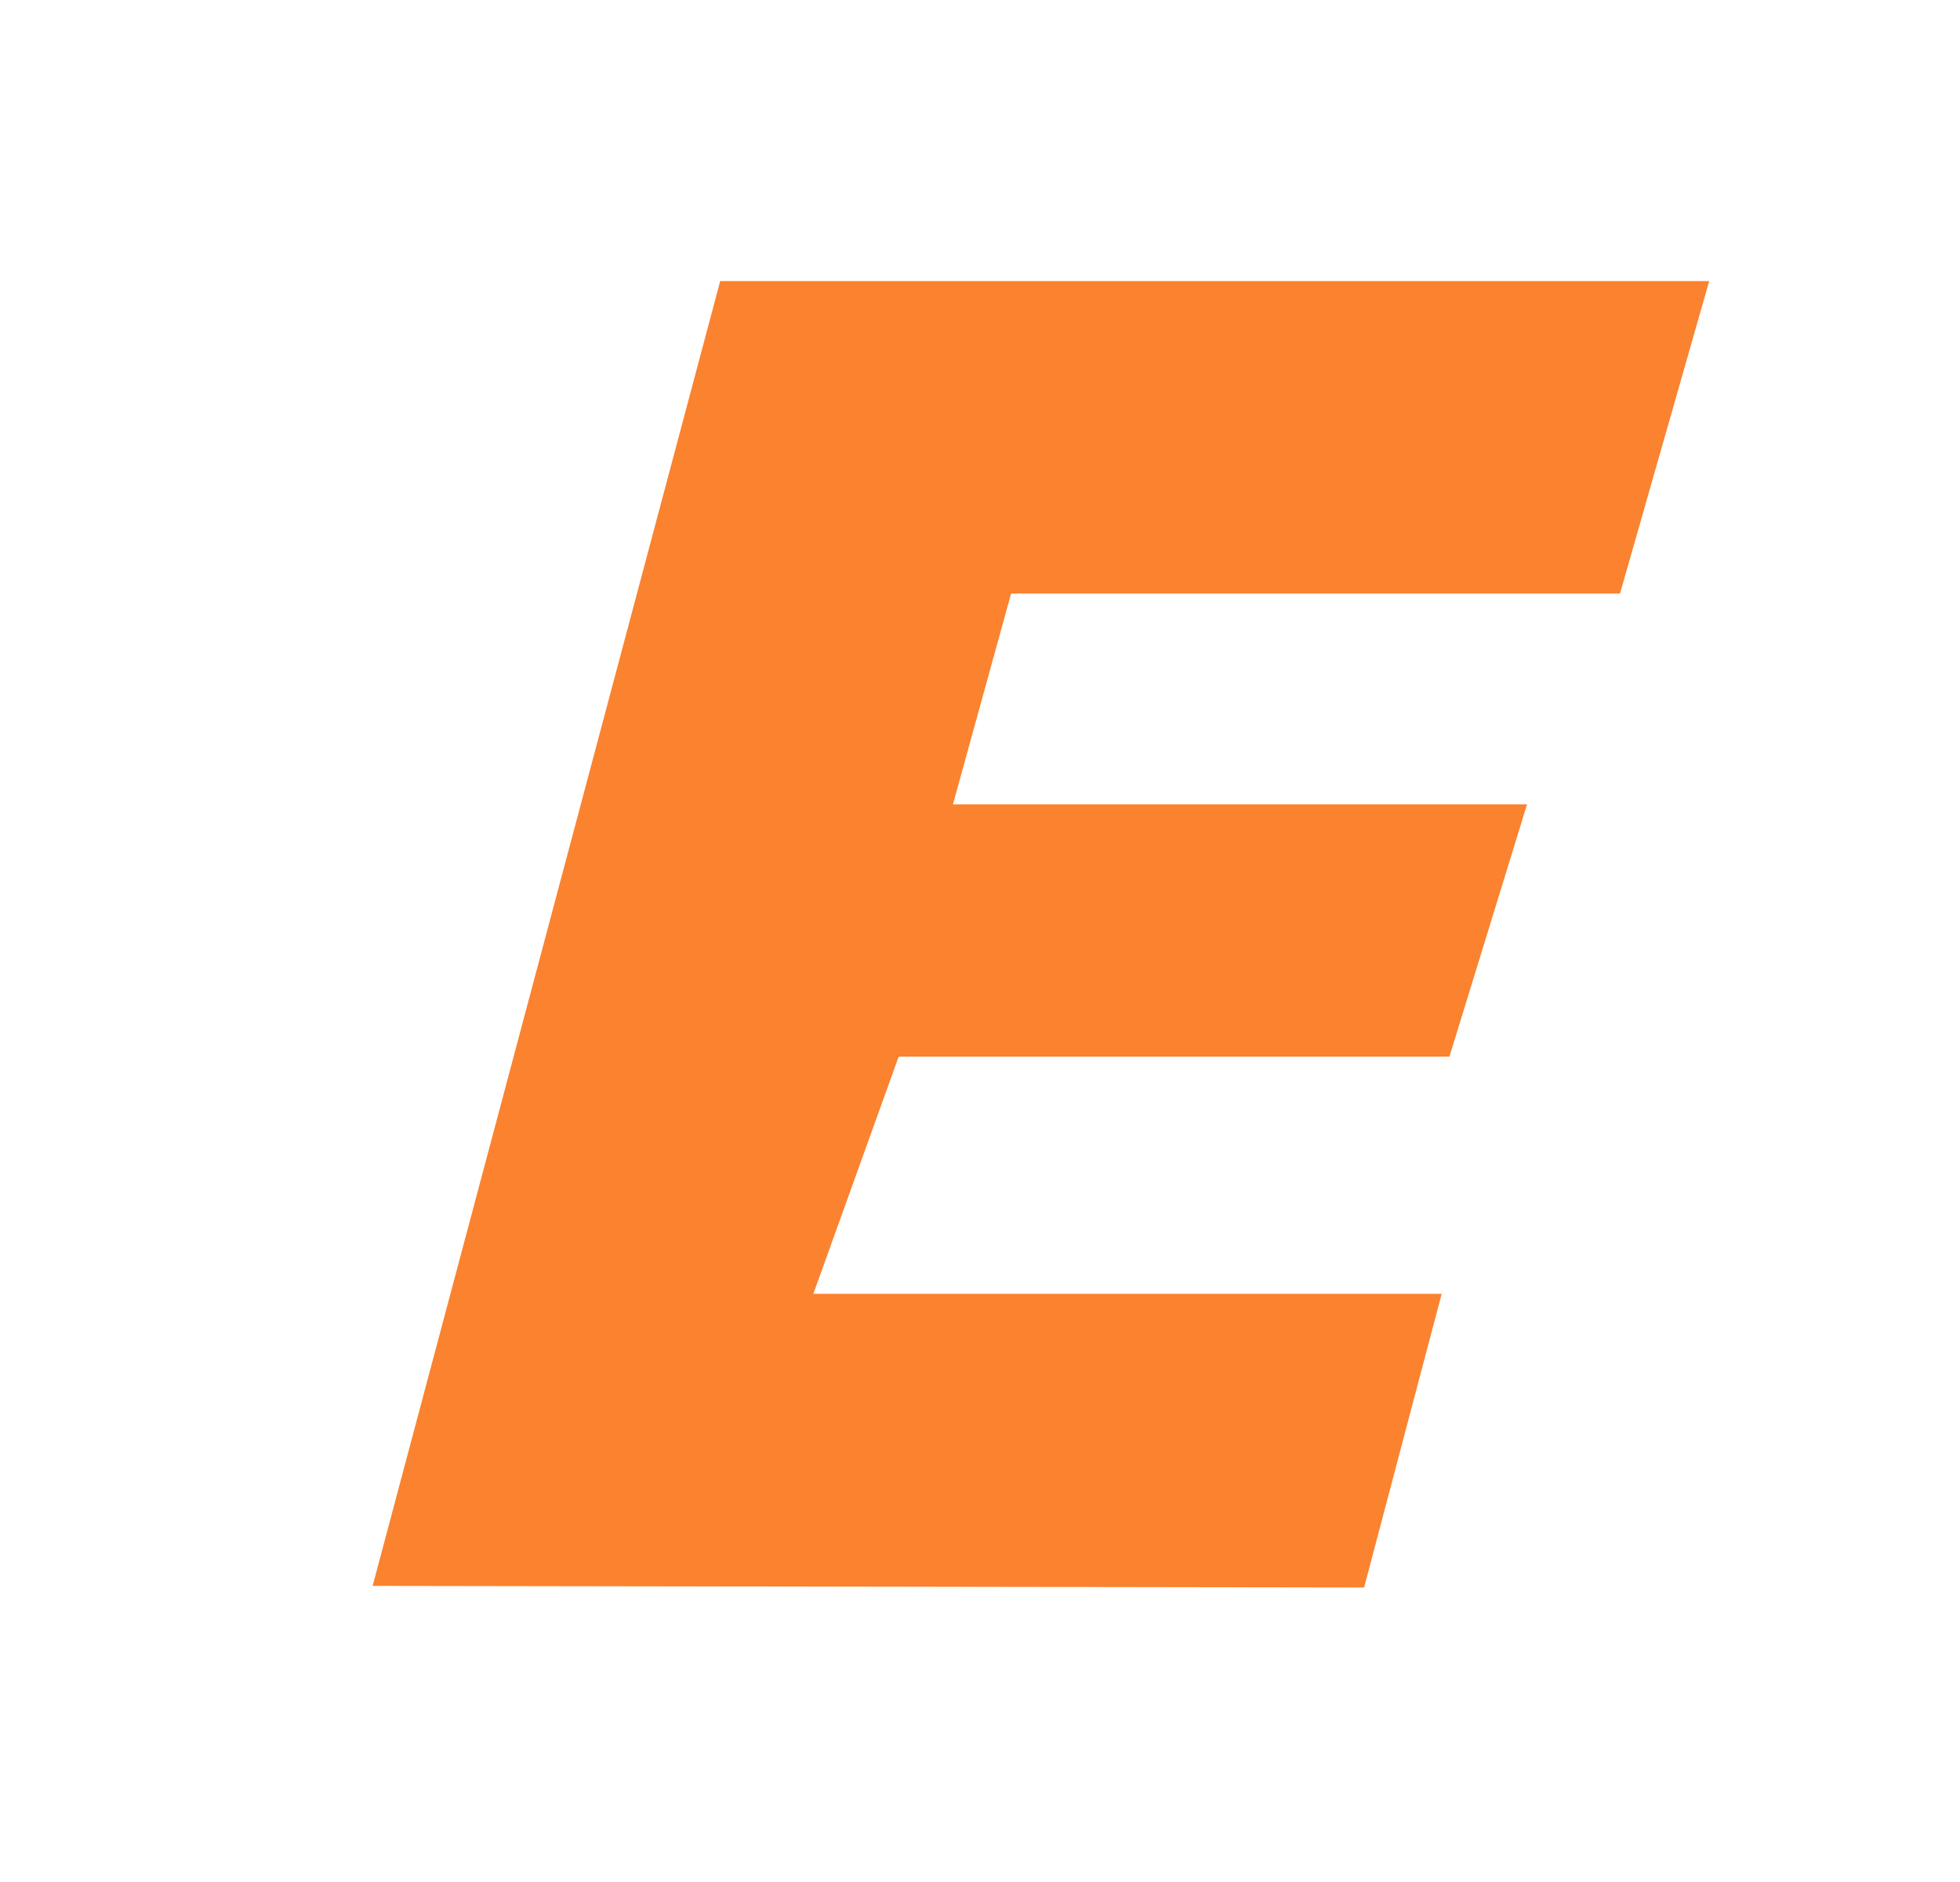 <?xml version="1.0" encoding="UTF-8" standalone="no"?>
<!-- Created with Inkscape (http://www.inkscape.org/) -->

<svg
   width="22.281mm"
   height="21.395mm"
   viewBox="0 0 22.281 21.395"
   version="1.1"
   id="svg8"
   inkscape:version="1.2.2 (b0a8486541, 2022-12-01)"
   sodipodi:docname="elixire.svg"
   xmlns:inkscape="http://www.inkscape.org/namespaces/inkscape"
   xmlns:sodipodi="http://sodipodi.sourceforge.net/DTD/sodipodi-0.dtd"
   xmlns="http://www.w3.org/2000/svg"
   xmlns:svg="http://www.w3.org/2000/svg"
   xmlns:rdf="http://www.w3.org/1999/02/22-rdf-syntax-ns#"
   xmlns:cc="http://creativecommons.org/ns#"
   xmlns:dc="http://purl.org/dc/elements/1.1/">
  <defs
     id="defs2" />
  <sodipodi:namedview
     id="base"
     pagecolor="#ffffff"
     bordercolor="#666666"
     borderopacity="1.0"
     inkscape:pageopacity="0.0"
     inkscape:pageshadow="2"
     inkscape:zoom="2.8"
     inkscape:cx="-47.142857"
     inkscape:cy="3.3928571"
     inkscape:document-units="mm"
     inkscape:current-layer="layer1"
     showgrid="false"
     fit-margin-top="0"
     fit-margin-left="0"
     fit-margin-right="0"
     fit-margin-bottom="0"
     inkscape:window-width="1864"
     inkscape:window-height="1011"
     inkscape:window-x="56"
     inkscape:window-y="32"
     inkscape:window-maximized="1"
     inkscape:showpageshadow="2"
     inkscape:pagecheckerboard="0"
     inkscape:deskcolor="#d1d1d1" />
  <g
     inkscape:label="Layer 1"
     inkscape:groupmode="layer"
     id="layer1"
     transform="translate(-47.738,-143.683)">
    <path
       style="fill:#fb822f;fill-opacity:1;stroke:none;stroke-width:0.243px;stroke-linecap:butt;stroke-linejoin:miter;stroke-opacity:1"
       d="m 51.974,161.715 3.951,-14.836 h 11.243 l -1.014,3.553 h -6.922 l -0.661,2.397 h 6.526 l -0.882,2.868 h -6.261 l -0.97,2.697 h 7.143 l -0.882,3.339 z"
       id="path21"
       inkscape:connector-curvature="0" />
  </g>
</svg>
